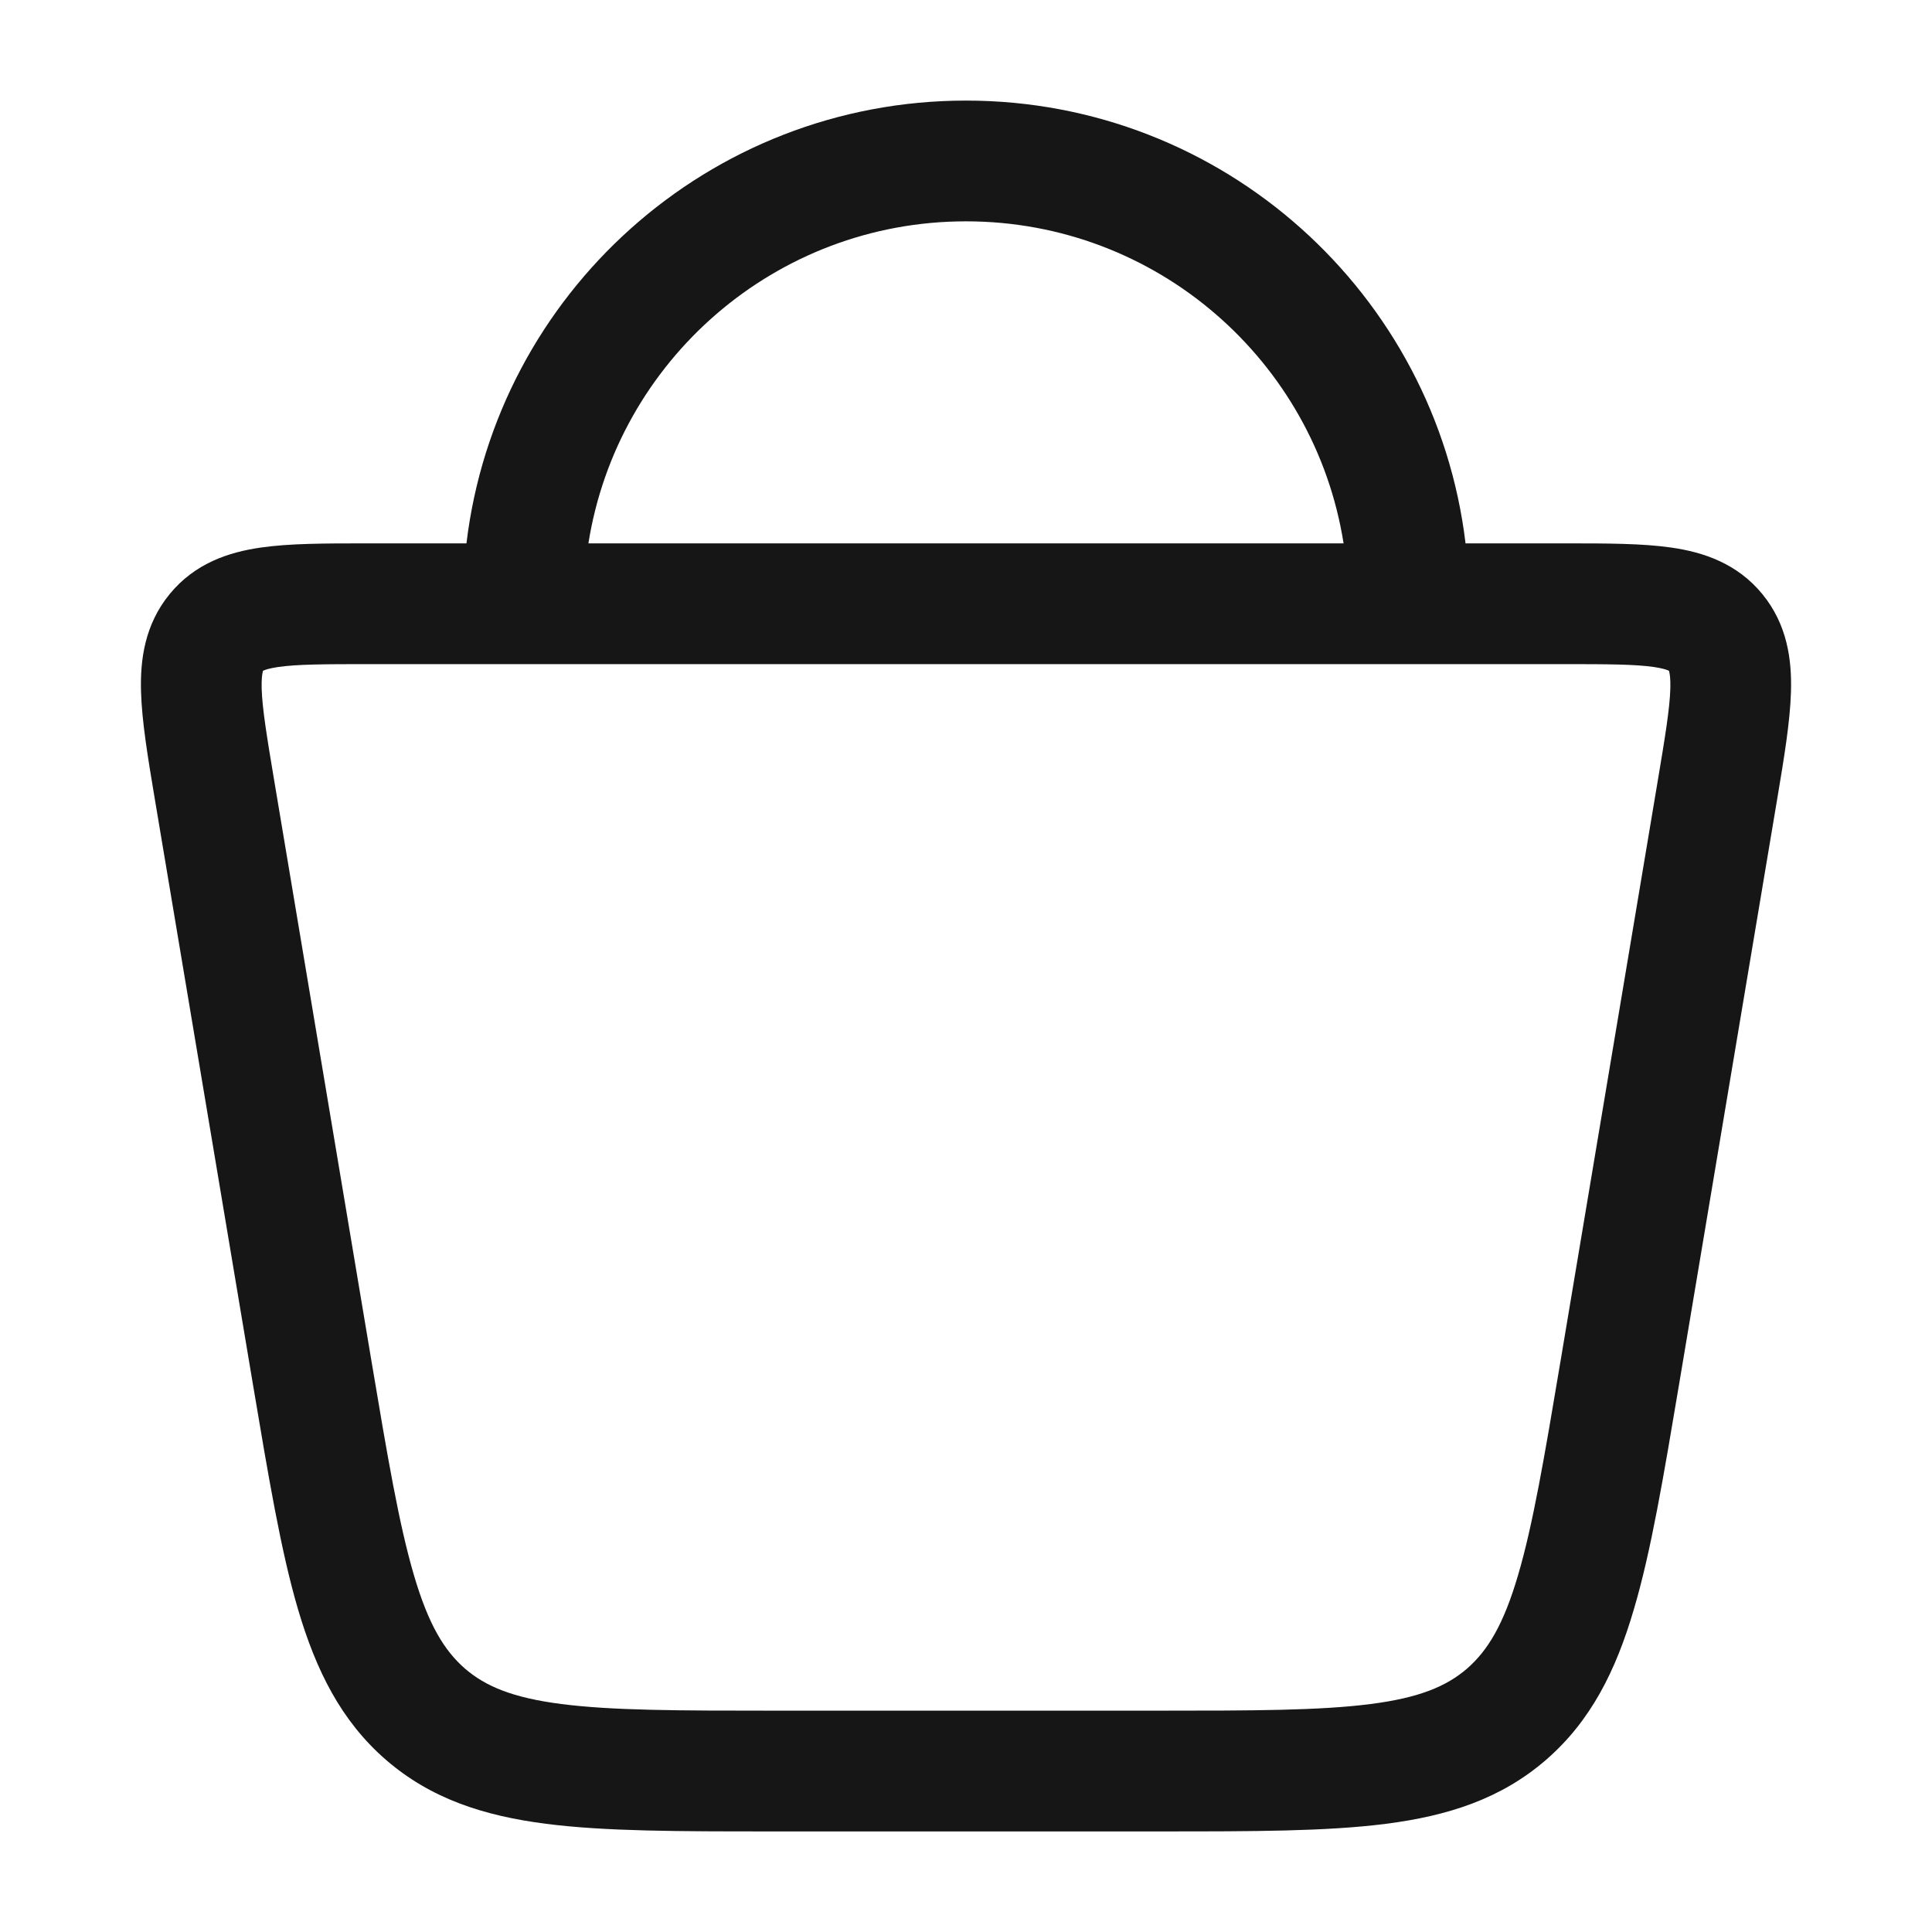 <svg width="16" height="16" viewBox="0 0 16 16" fill="none" xmlns="http://www.w3.org/2000/svg">
<path fill-rule="evenodd" clip-rule="evenodd" d="M3.863 4.5C4.11 2.435 5.868 0.833 8 0.833C10.132 0.833 11.89 2.435 12.137 4.5L12.976 4.5C13.305 4.5 13.603 4.5 13.843 4.535C14.106 4.573 14.386 4.665 14.595 4.92C14.802 5.173 14.84 5.465 14.832 5.73C14.825 5.976 14.775 6.276 14.719 6.611L13.906 11.461C13.777 12.227 13.674 12.847 13.53 13.331C13.382 13.835 13.175 14.252 12.804 14.574C12.43 14.898 11.991 15.038 11.478 15.104C10.987 15.167 10.373 15.167 9.619 15.167L6.381 15.167C5.627 15.167 5.013 15.167 4.522 15.104C4.009 15.038 3.57 14.898 3.196 14.574C2.825 14.252 2.618 13.835 2.469 13.331C2.326 12.847 2.223 12.227 2.094 11.461L1.281 6.611C1.225 6.276 1.175 5.976 1.168 5.73C1.16 5.465 1.198 5.173 1.405 4.92C1.614 4.665 1.894 4.573 2.157 4.535C2.396 4.5 2.695 4.5 3.024 4.5L3.863 4.5ZM4.873 4.5C5.112 2.989 6.421 1.833 8 1.833C9.579 1.833 10.888 2.989 11.127 4.5L4.873 4.5ZM2.176 5.564C2.177 5.56 2.178 5.557 2.178 5.555L2.181 5.554C2.195 5.547 2.229 5.535 2.302 5.524C2.46 5.501 2.684 5.5 3.057 5.5L12.943 5.5C13.316 5.5 13.54 5.501 13.698 5.524C13.771 5.535 13.805 5.547 13.819 5.554L13.822 5.555C13.822 5.557 13.823 5.56 13.824 5.564C13.829 5.583 13.835 5.624 13.833 5.702C13.828 5.87 13.79 6.101 13.727 6.477L12.925 11.264C12.79 12.069 12.695 12.629 12.571 13.048C12.451 13.456 12.32 13.67 12.149 13.819C11.979 13.965 11.756 14.06 11.351 14.112C10.931 14.166 10.381 14.167 9.585 14.167L6.415 14.167C5.619 14.167 5.069 14.166 4.649 14.112C4.244 14.06 4.021 13.965 3.851 13.819C3.68 13.67 3.549 13.456 3.429 13.048C3.305 12.629 3.21 12.069 3.075 11.264L2.273 6.477C2.21 6.101 2.172 5.87 2.167 5.702C2.165 5.624 2.171 5.583 2.176 5.564Z" fill="#161616"/>
</svg>
